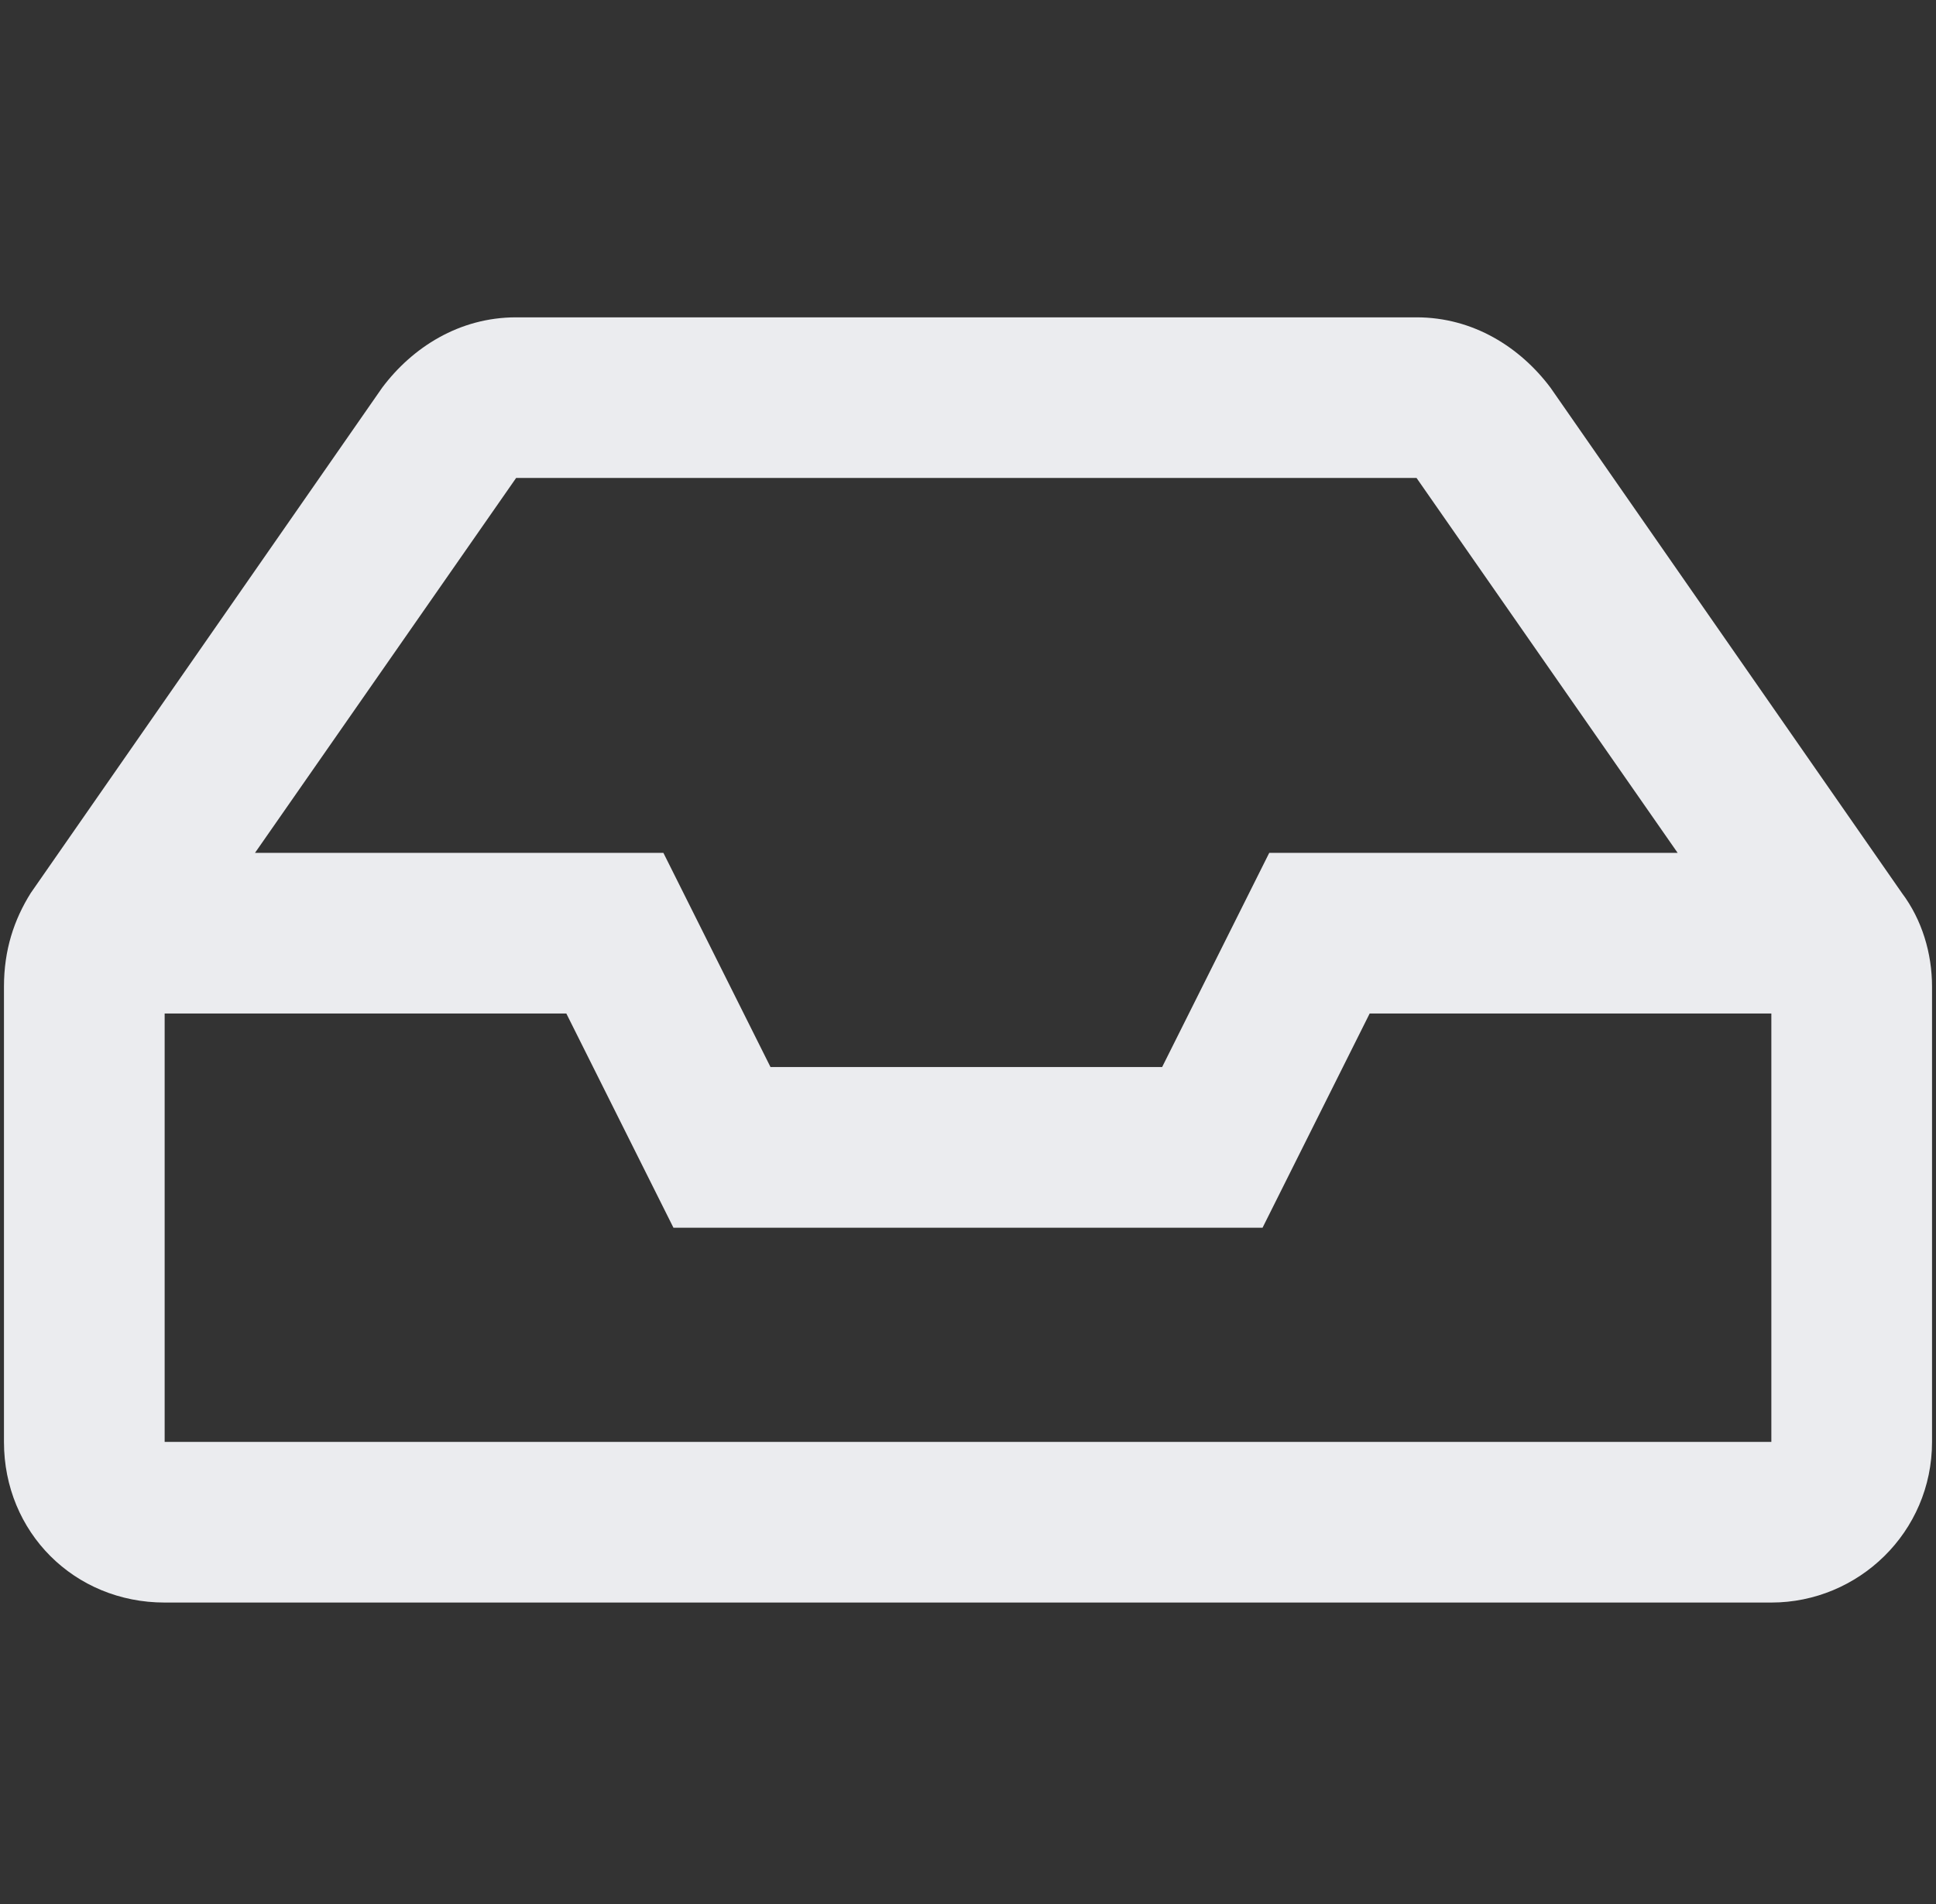 <svg width="61" height="60" viewBox="0 0 61 60" fill="none" xmlns="http://www.w3.org/2000/svg">
<rect x="0" y="0" width="61" height="60" fill="#333333" stroke="none"/>
<path d="M59.926 28.141C60.559 28.984 60.875 30.039 60.875 31.094V45.438C60.875 48.285 58.555 50.5 55.812 50.5H5.188C2.34 50.5 0.125 48.285 0.125 45.438V31.094C0.125 29.934 0.441 28.984 0.969 28.141L12.043 12.215C12.992 10.949 14.469 10 16.262 10H44.633C46.426 10 47.902 10.949 48.852 12.215L59.926 28.141ZM16.262 15.062L8.035 26.875H20.902L24.277 33.625H36.617L39.992 26.875H52.859L44.633 15.062H16.262ZM55.812 45.438V31.938H43.156L39.781 38.688H21.219L17.844 31.938H5.188V45.438H55.812Z" fill="#EBECEF"/>
</svg>

